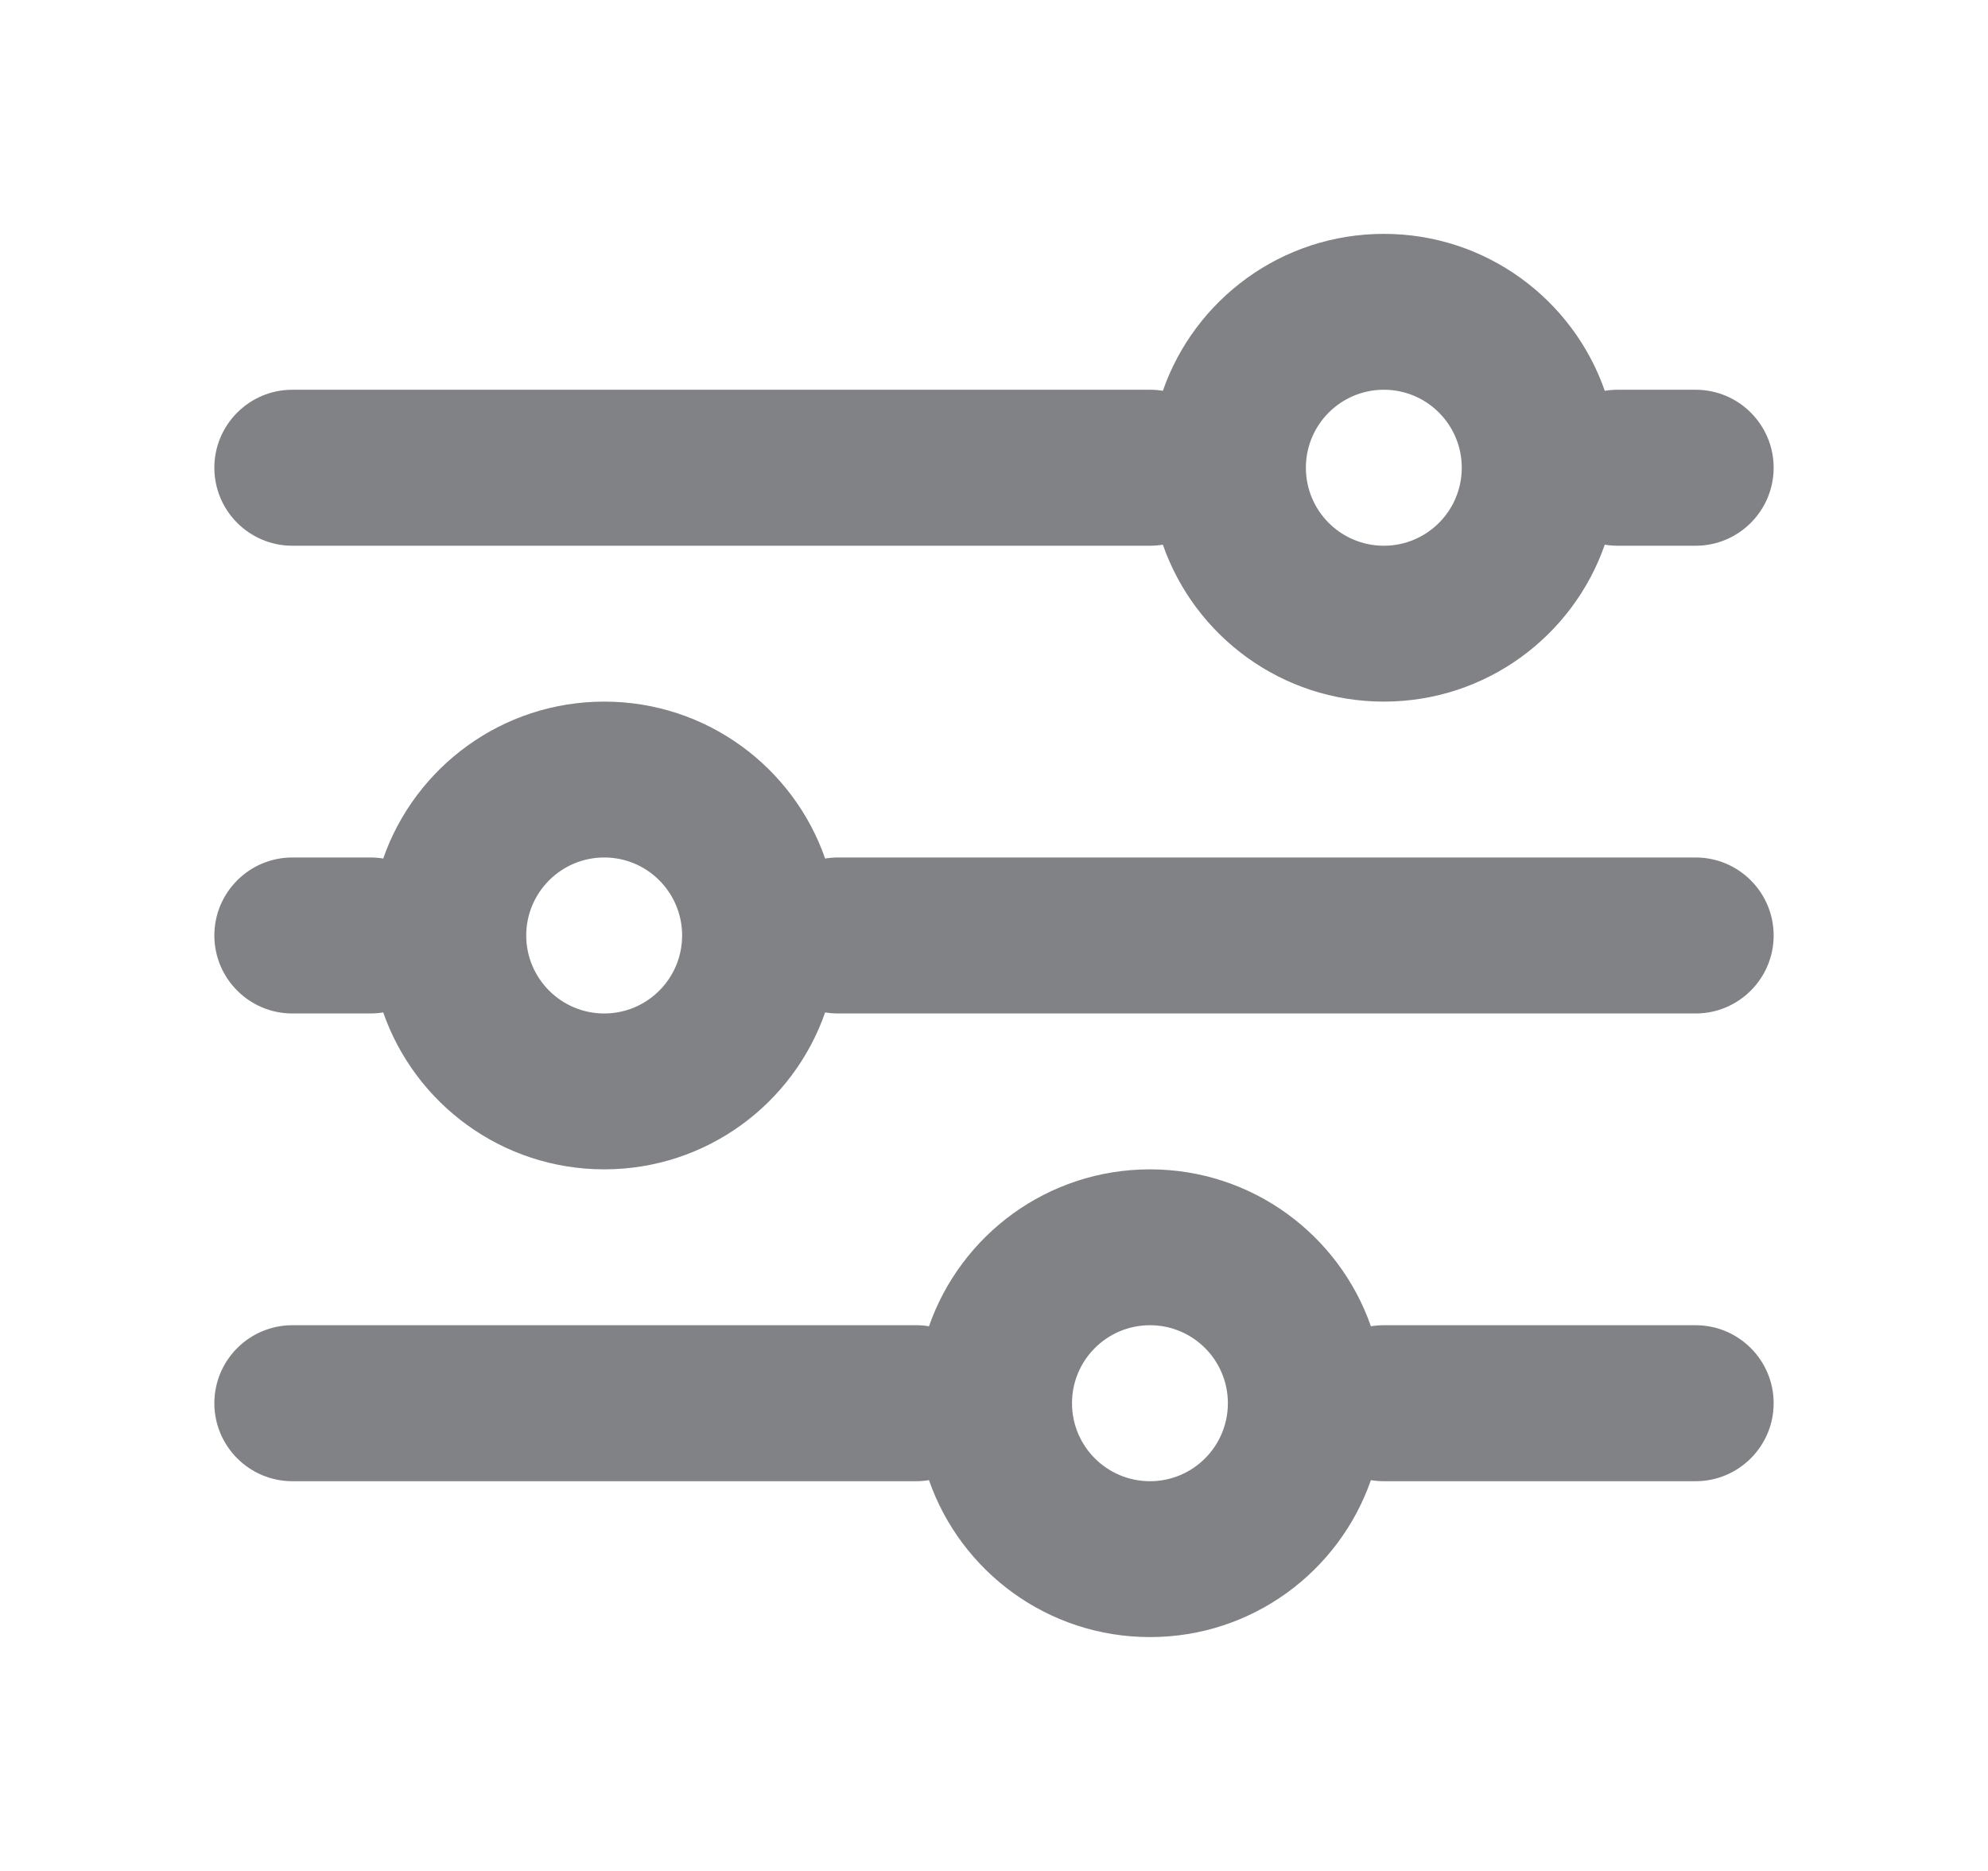 <svg xmlns="http://www.w3.org/2000/svg" width="17" height="16" viewBox="0 0 17 16" fill="none"><path fill-rule="evenodd" clip-rule="evenodd" d="M11.834 6C12.708 6 13.451 5.439 13.723 4.658C13.759 4.664 13.796 4.667 13.834 4.667H14.5C14.868 4.667 15.167 4.368 15.167 4C15.167 3.632 14.868 3.333 14.5 3.333H13.834C13.796 3.333 13.759 3.336 13.723 3.342C13.451 2.561 12.708 2 11.834 2C10.959 2 10.216 2.561 9.944 3.342C9.908 3.336 9.871 3.333 9.834 3.333H2.5C2.132 3.333 1.833 3.632 1.833 4C1.833 4.368 2.132 4.667 2.5 4.667H9.834C9.871 4.667 9.908 4.664 9.944 4.658C10.216 5.439 10.959 6 11.834 6ZM1.833 8C1.833 7.632 2.132 7.333 2.5 7.333H3.167C3.205 7.333 3.241 7.336 3.277 7.342C3.549 6.561 4.293 6 5.167 6C6.041 6 6.784 6.561 7.056 7.342C7.092 7.336 7.129 7.333 7.167 7.333H14.5C14.868 7.333 15.167 7.632 15.167 8C15.167 8.368 14.868 8.667 14.5 8.667H7.167C7.129 8.667 7.092 8.664 7.056 8.658C6.784 9.439 6.041 10 5.167 10C4.293 10 3.549 9.439 3.277 8.658C3.241 8.664 3.205 8.667 3.167 8.667H2.5C2.132 8.667 1.833 8.368 1.833 8ZM1.833 12C1.833 11.632 2.132 11.333 2.5 11.333H7.833C7.871 11.333 7.908 11.336 7.944 11.342C8.216 10.561 8.959 10 9.834 10C10.708 10 11.451 10.561 11.723 11.342C11.759 11.336 11.796 11.333 11.834 11.333H14.5C14.868 11.333 15.167 11.632 15.167 12C15.167 12.368 14.868 12.667 14.5 12.667H11.834C11.796 12.667 11.759 12.664 11.723 12.658C11.451 13.439 10.708 14 9.834 14C8.959 14 8.216 13.439 7.944 12.658C7.908 12.664 7.871 12.667 7.833 12.667H2.5C2.132 12.667 1.833 12.368 1.833 12ZM11.834 4.667C12.202 4.667 12.5 4.368 12.5 4C12.5 3.632 12.202 3.333 11.834 3.333C11.465 3.333 11.167 3.632 11.167 4C11.167 4.368 11.465 4.667 11.834 4.667ZM5.167 8.667C5.535 8.667 5.833 8.368 5.833 8C5.833 7.632 5.535 7.333 5.167 7.333C4.799 7.333 4.5 7.632 4.5 8C4.5 8.368 4.799 8.667 5.167 8.667ZM9.834 12.667C10.202 12.667 10.5 12.368 10.5 12C10.5 11.632 10.202 11.333 9.834 11.333C9.465 11.333 9.167 11.632 9.167 12C9.167 12.368 9.465 12.667 9.834 12.667Z" fill="#818285"/></svg>